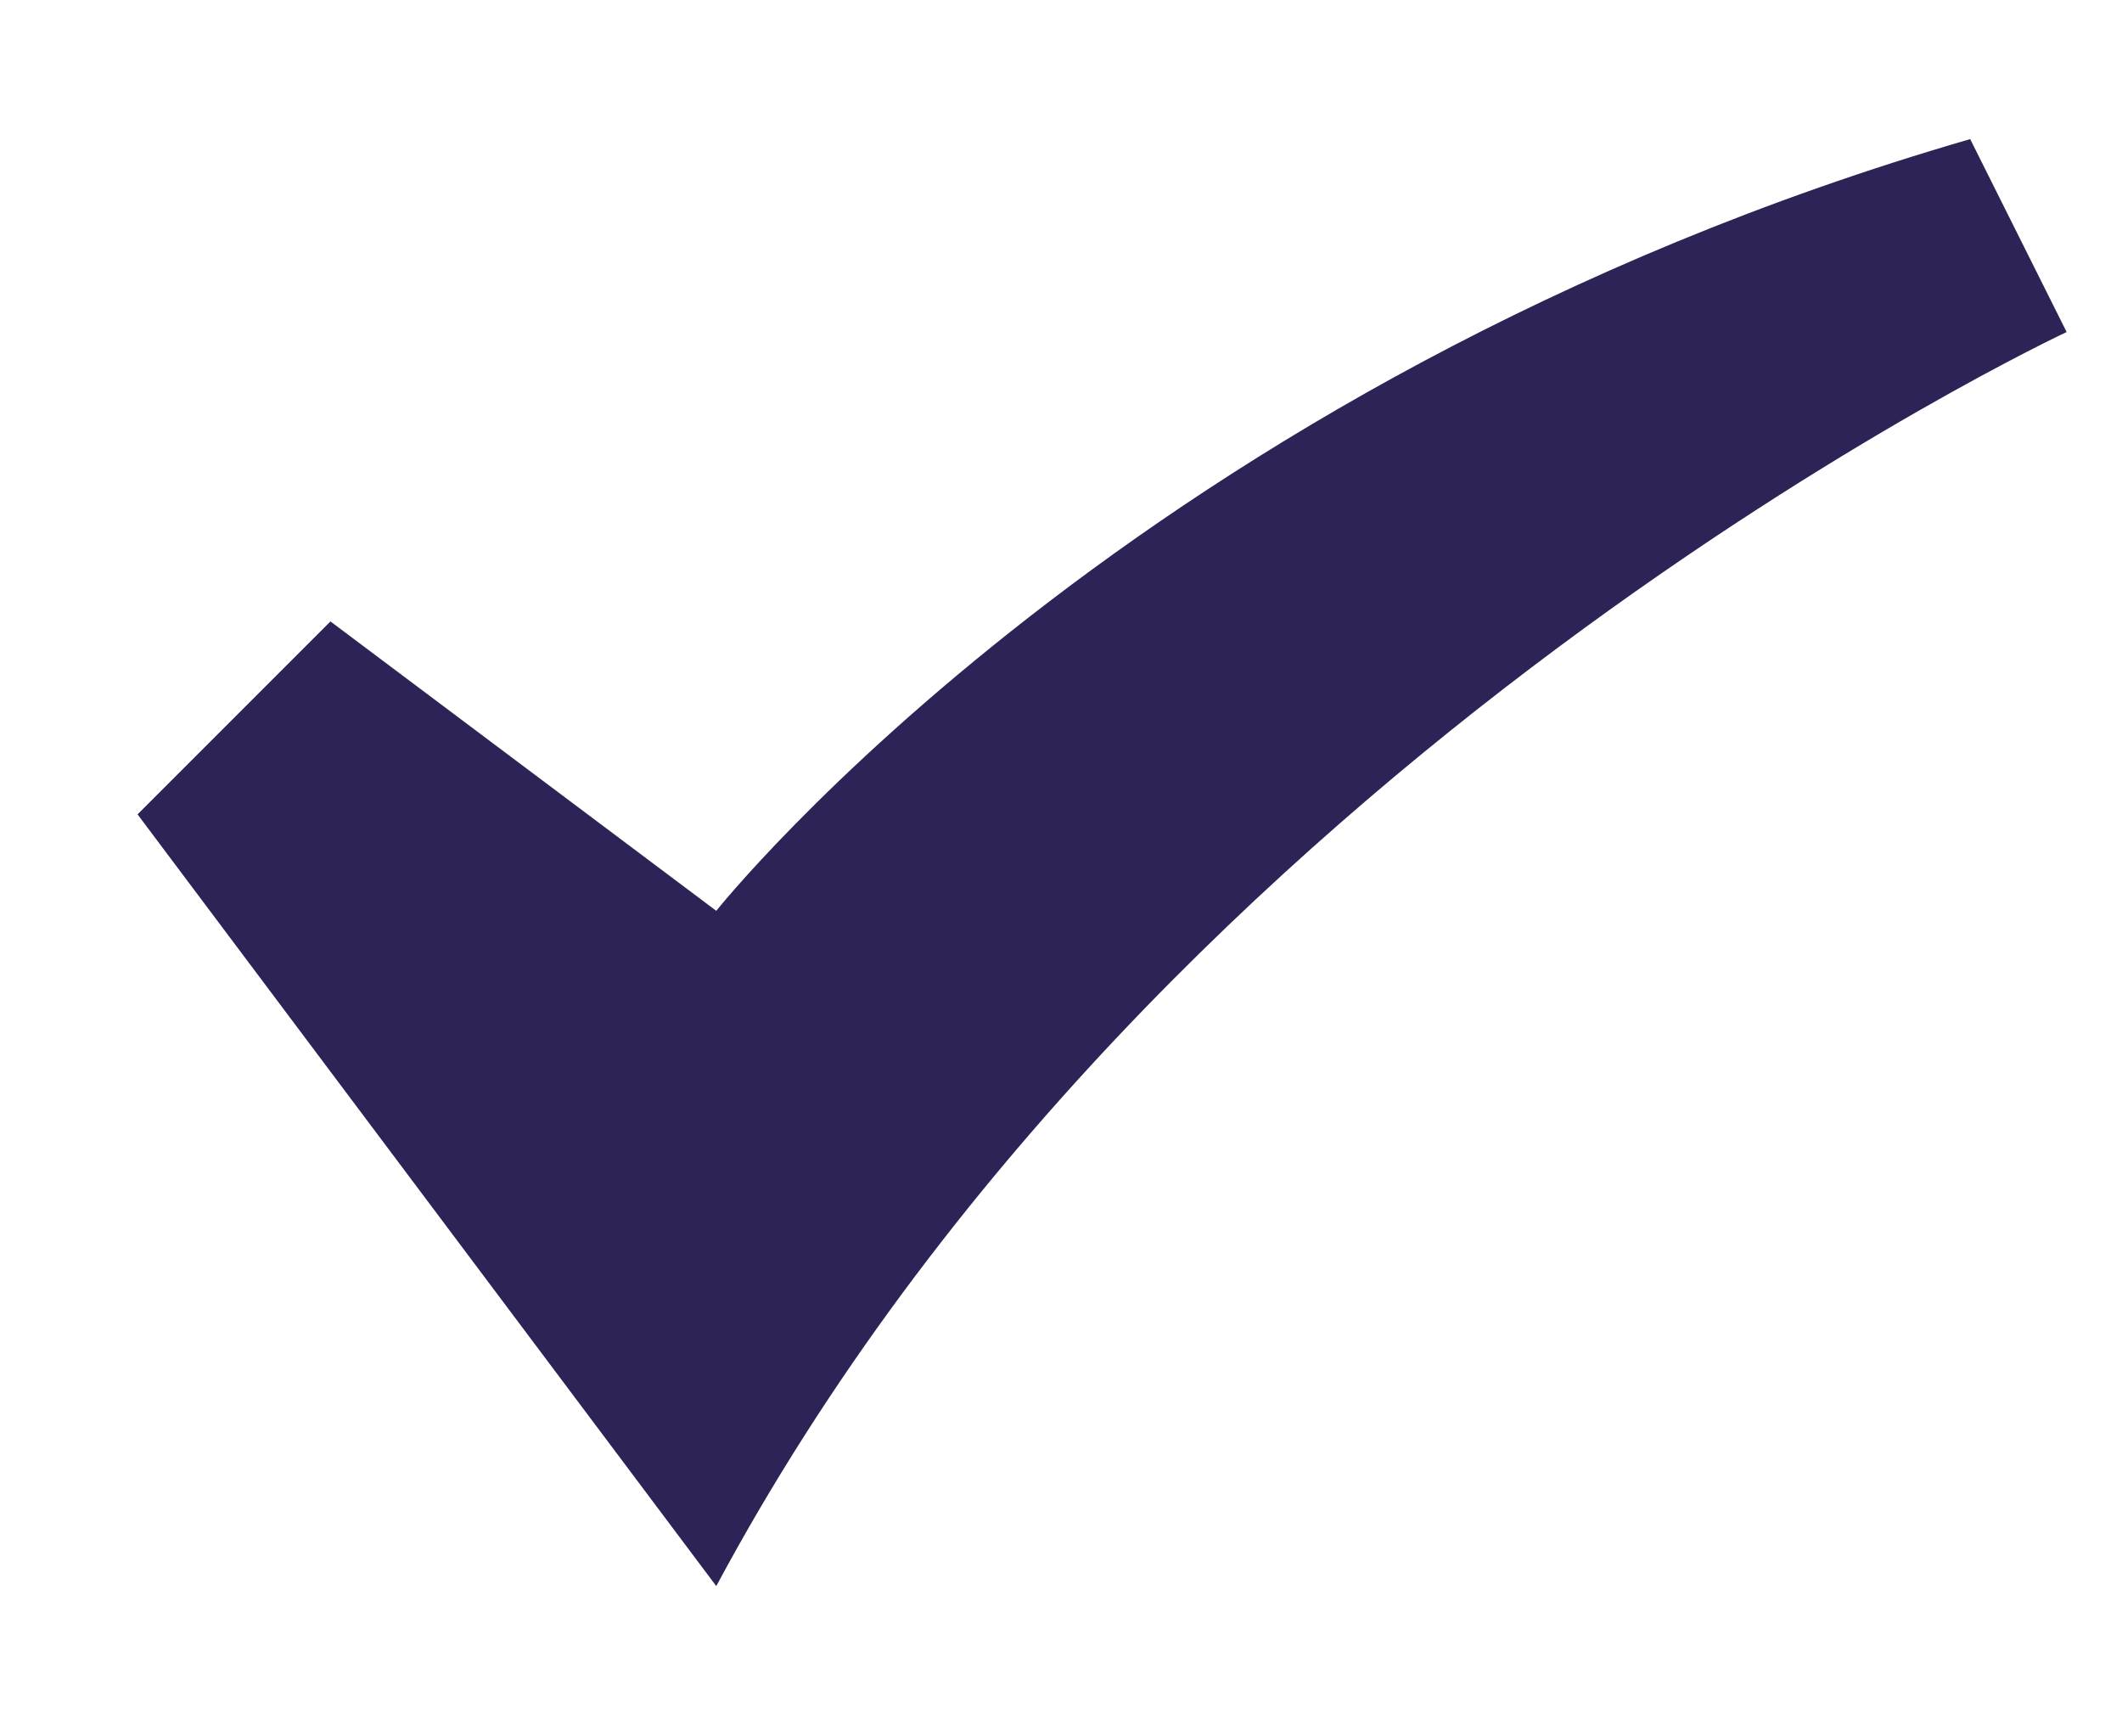<svg width="11" height="9" viewBox="0 0 11 9" fill="none" xmlns="http://www.w3.org/2000/svg">
<path d="M10.713 1.721L10.213 0.721C5.9 1.971 3.713 4.721 3.713 4.721L1.713 3.221L0.713 4.221L3.713 8.221C6.025 3.908 10.713 1.721 10.713 1.721Z" fill="#2D2356"/>
</svg>

